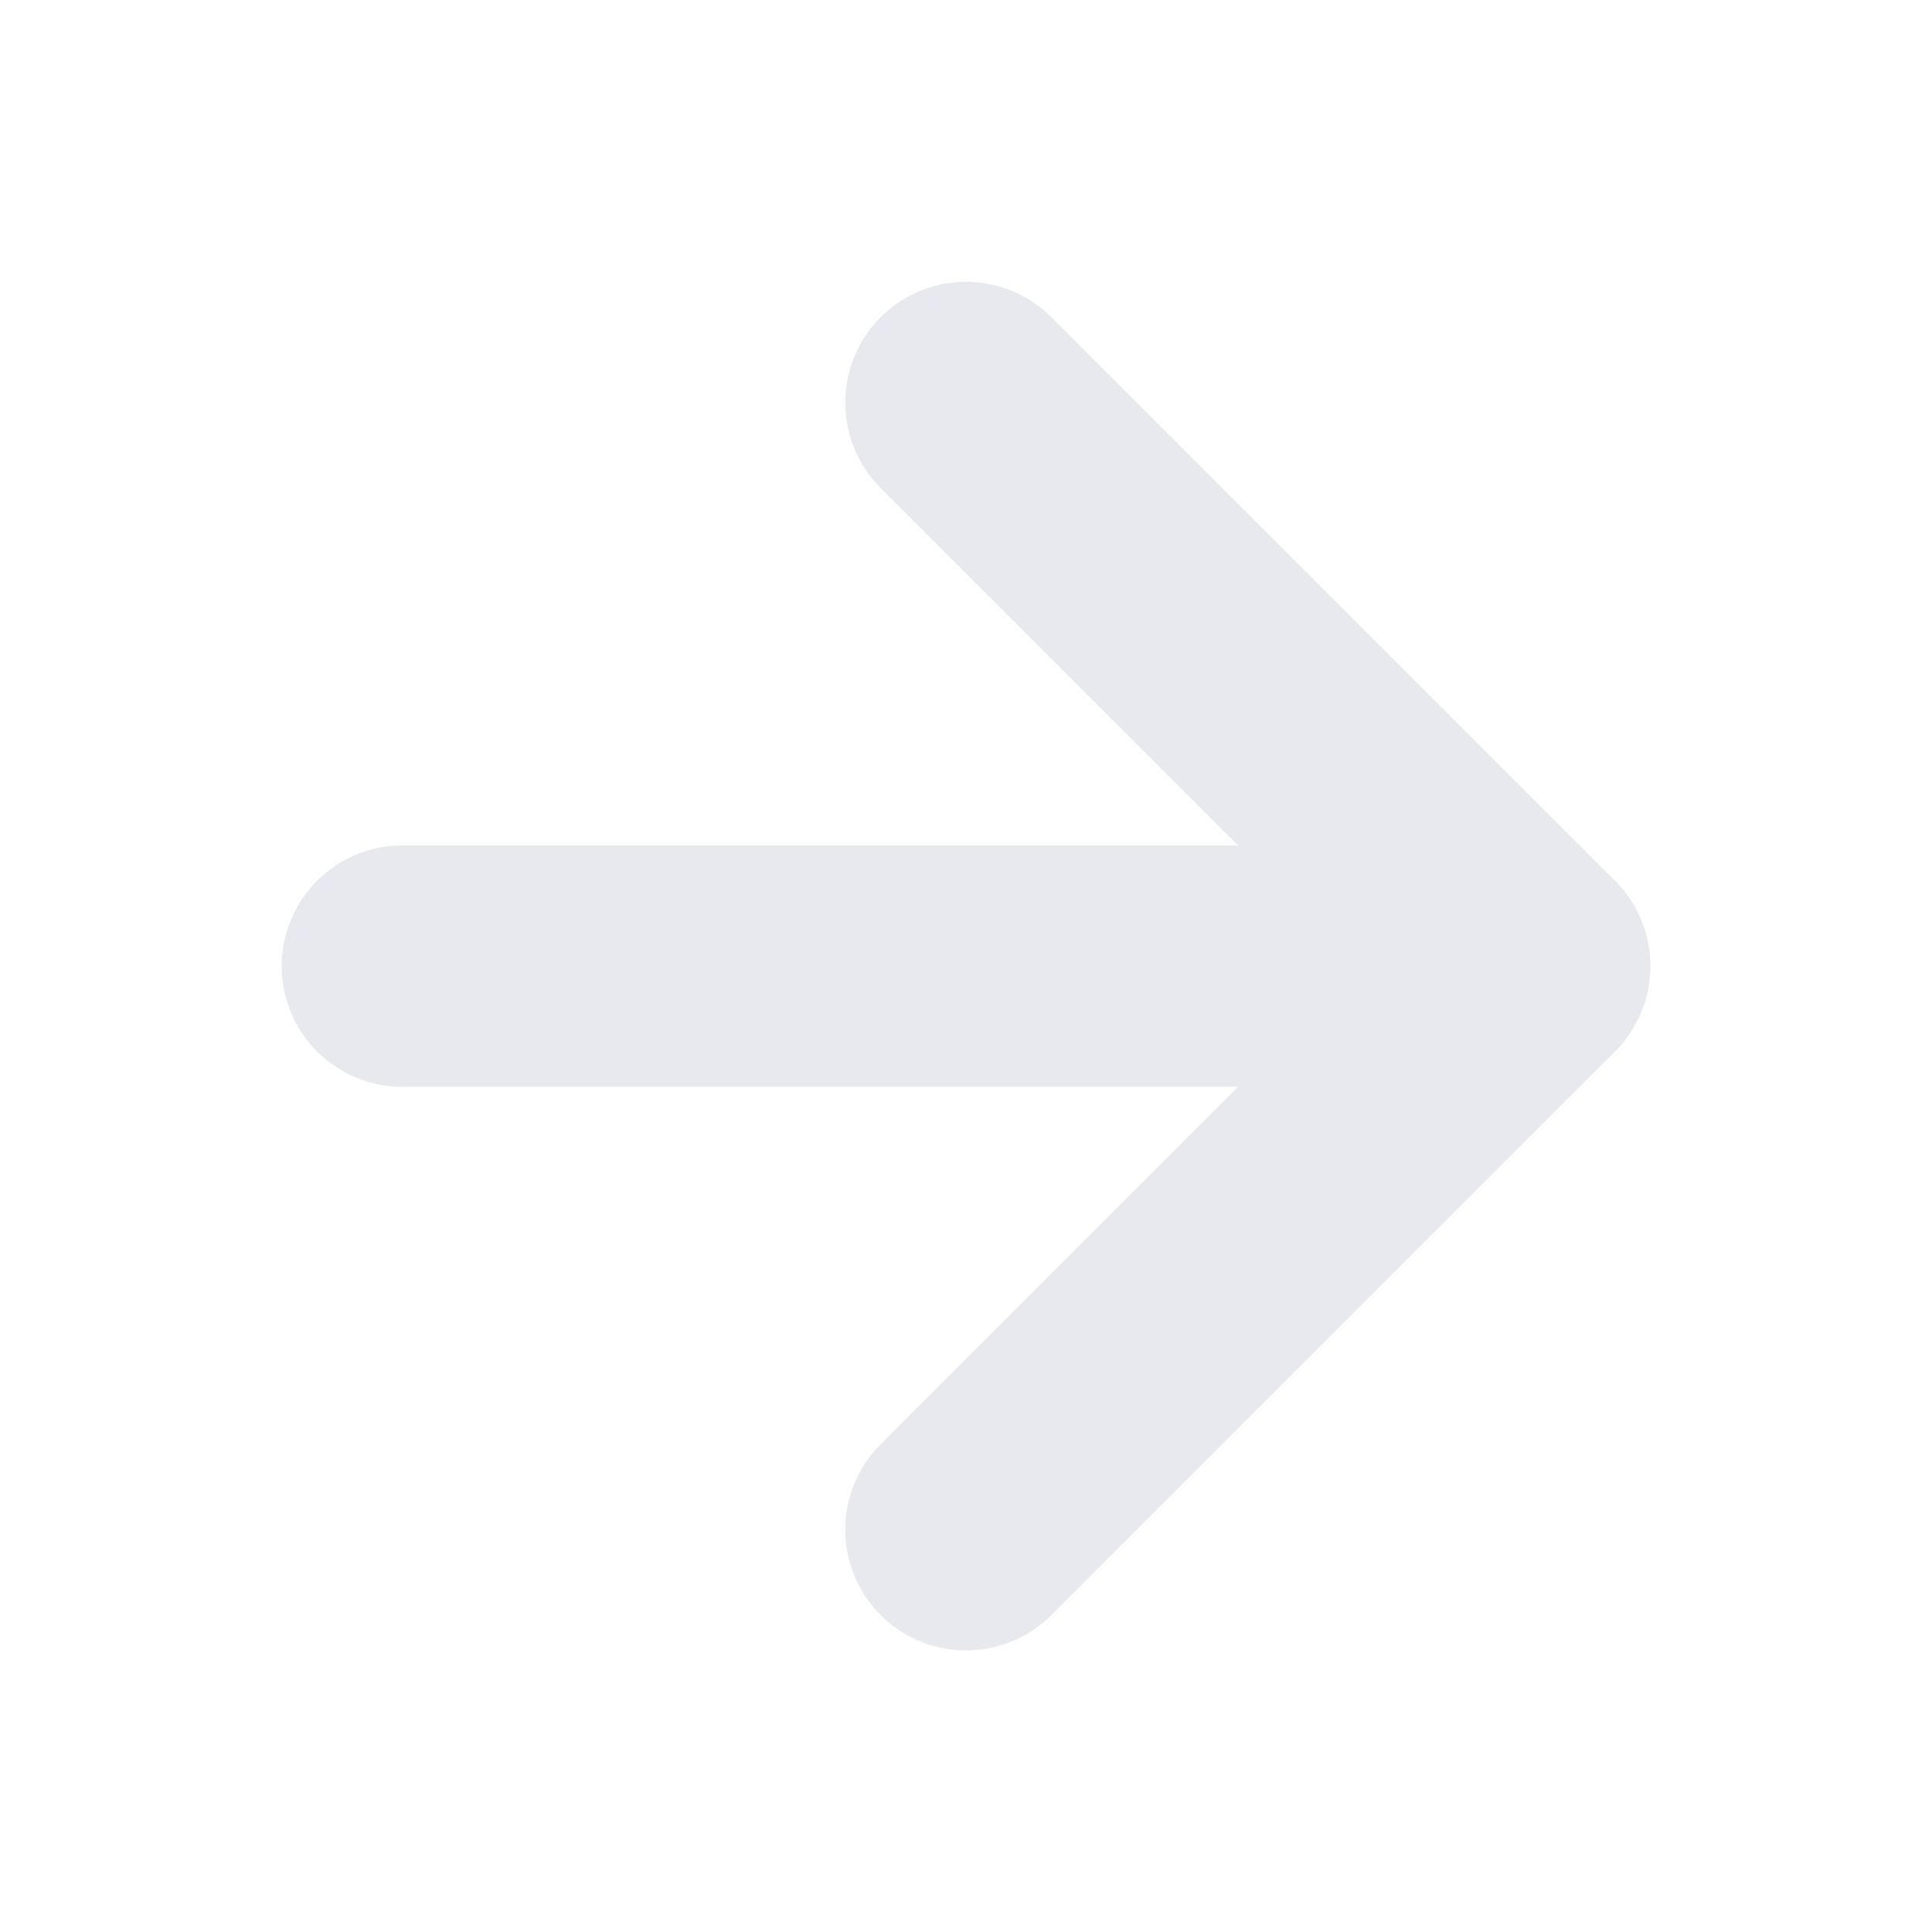 <svg width="16" height="16" viewBox="0 0 16 16" fill="none" xmlns="http://www.w3.org/2000/svg">
<path d="M3.333 8.001H12.667" stroke="#E8E9EF" stroke-width="2" stroke-linecap="round" stroke-linejoin="round"/>
<path d="M8 3.334L12.667 8.001L8 12.668" stroke="#E8E9EF" stroke-width="2" stroke-linecap="round" stroke-linejoin="round"/>
</svg>
